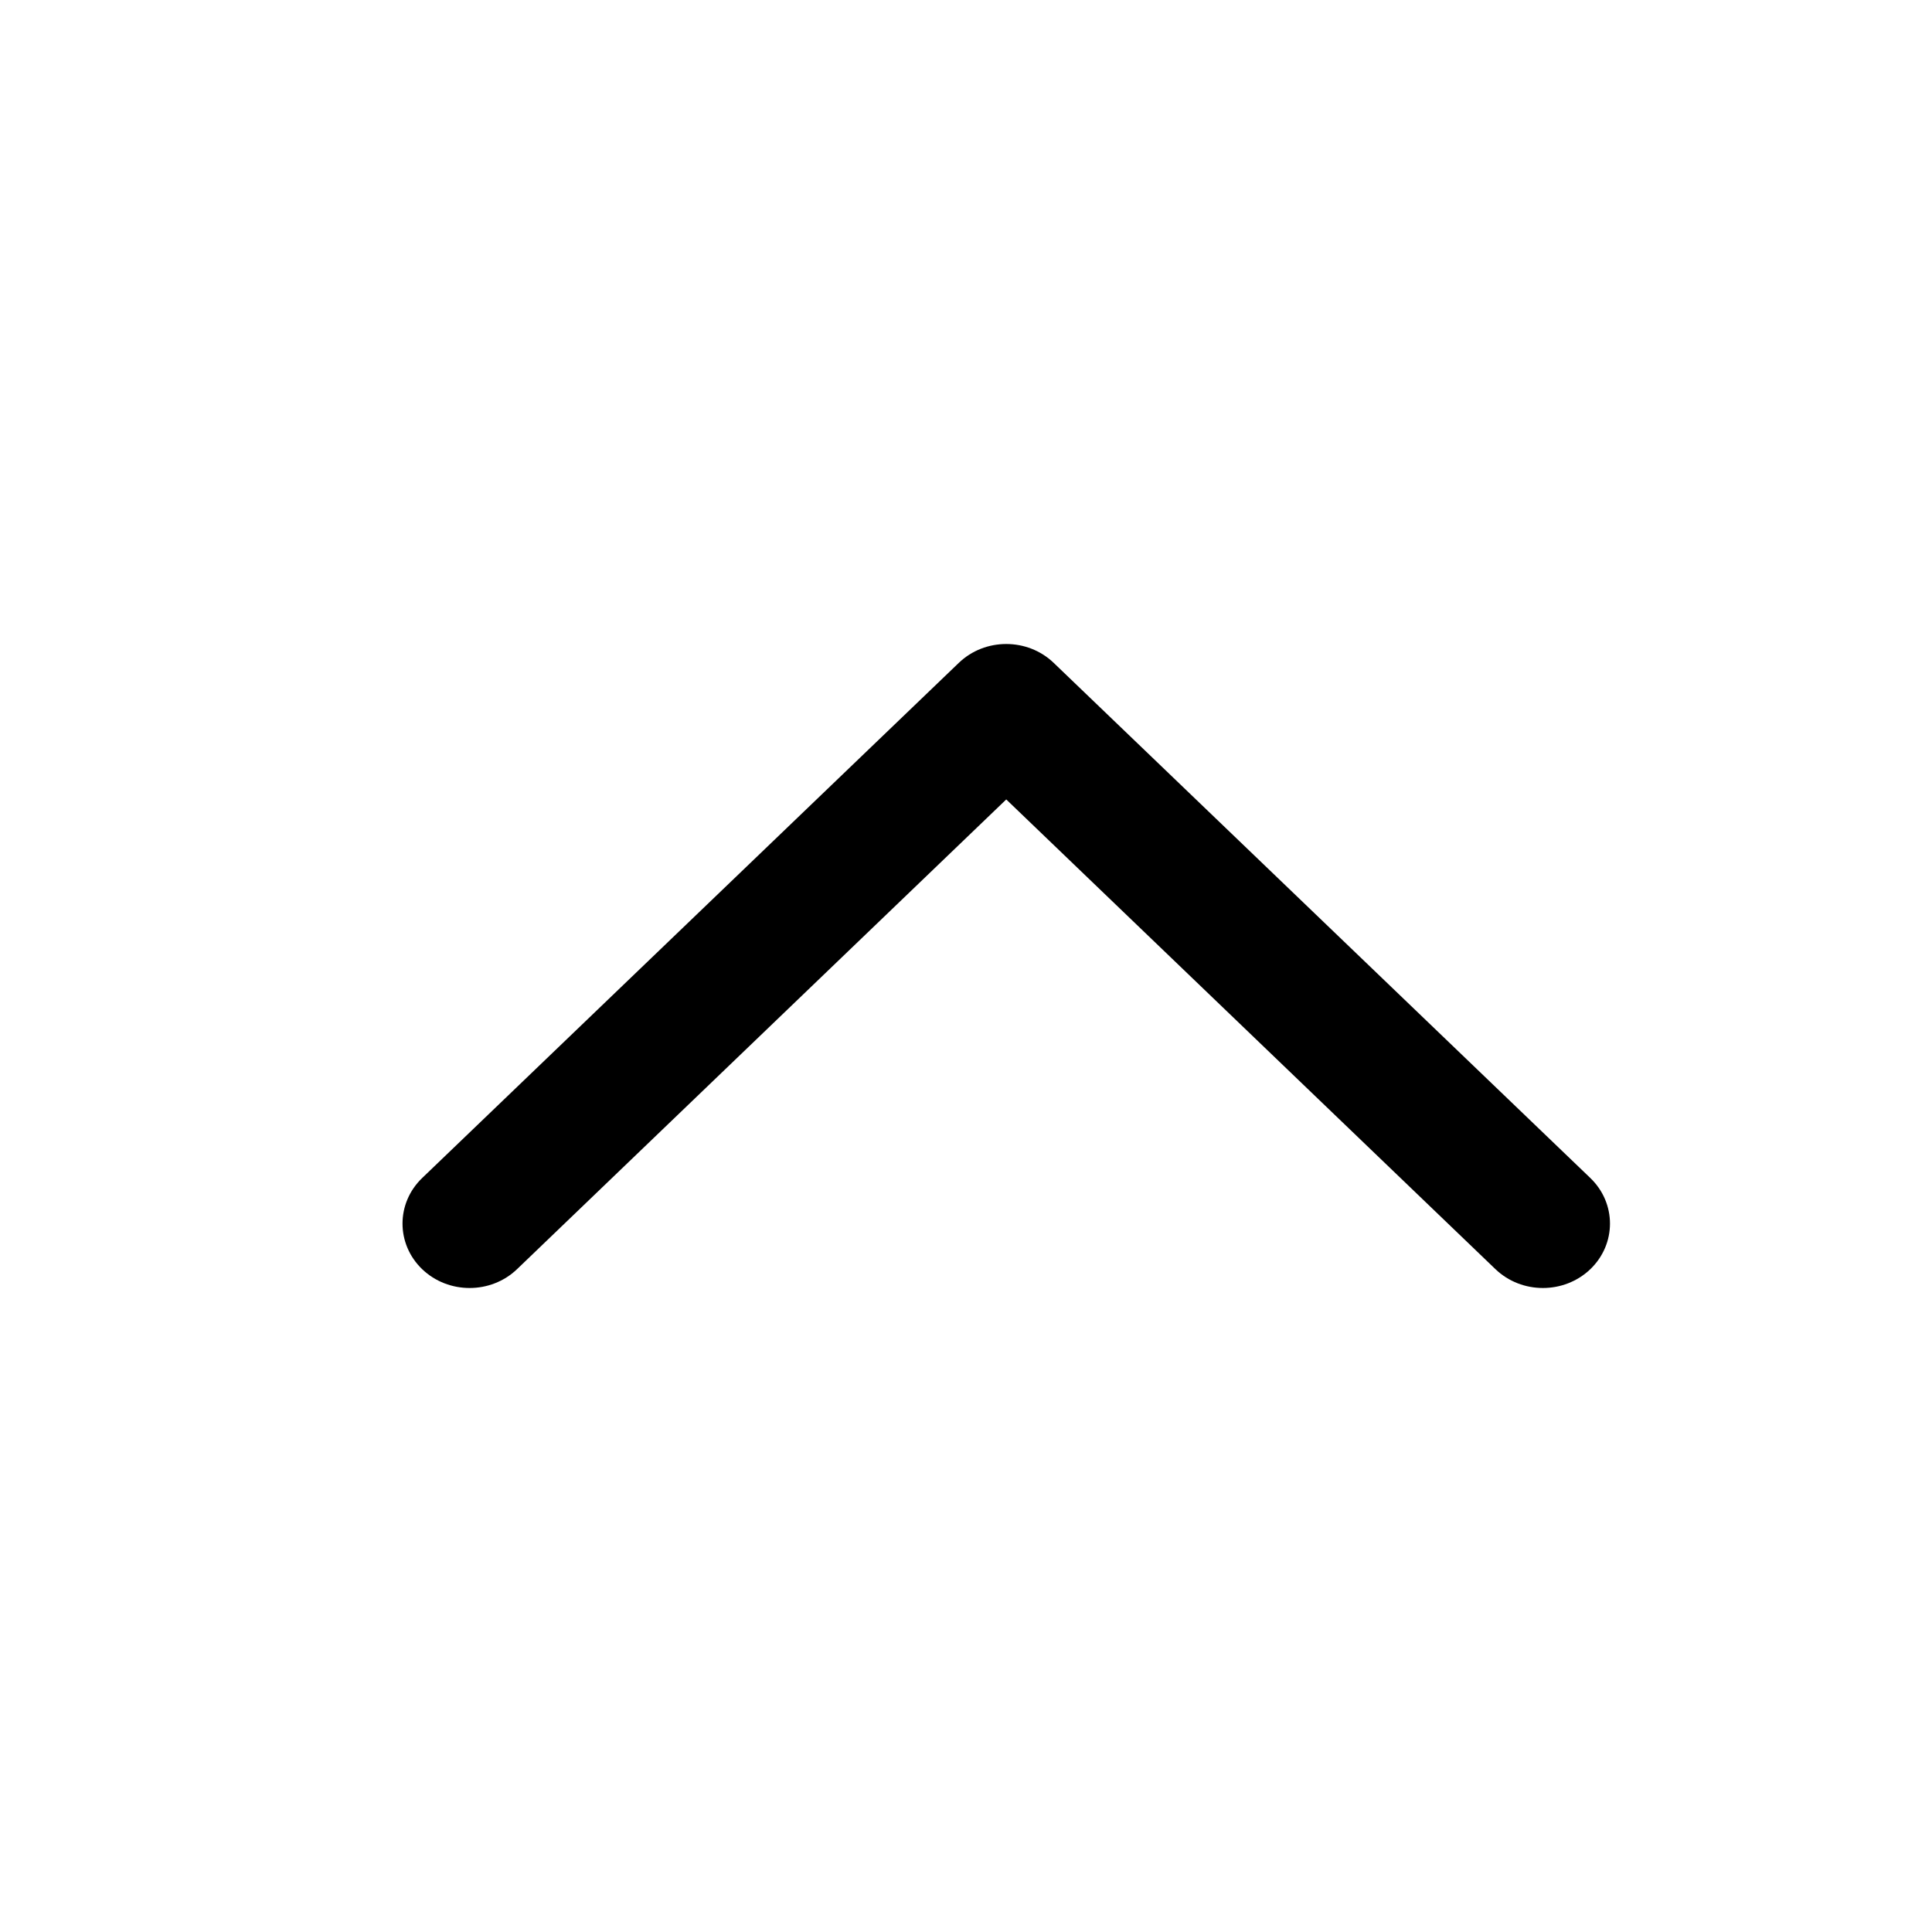 <svg viewBox="0 0 24 24" fill="none" xmlns="http://www.w3.org/2000/svg">
<path d="M11.911 8.234C12.236 7.922 12.764 7.922 13.089 8.234L19.756 14.634C20.081 14.947 20.081 15.453 19.756 15.766C19.43 16.078 18.903 16.078 18.577 15.766L12.5 9.931L6.423 15.766C6.097 16.078 5.57 16.078 5.244 15.766C4.919 15.453 4.919 14.947 5.244 14.634L11.911 8.234Z" fill="black"/>
</svg>
